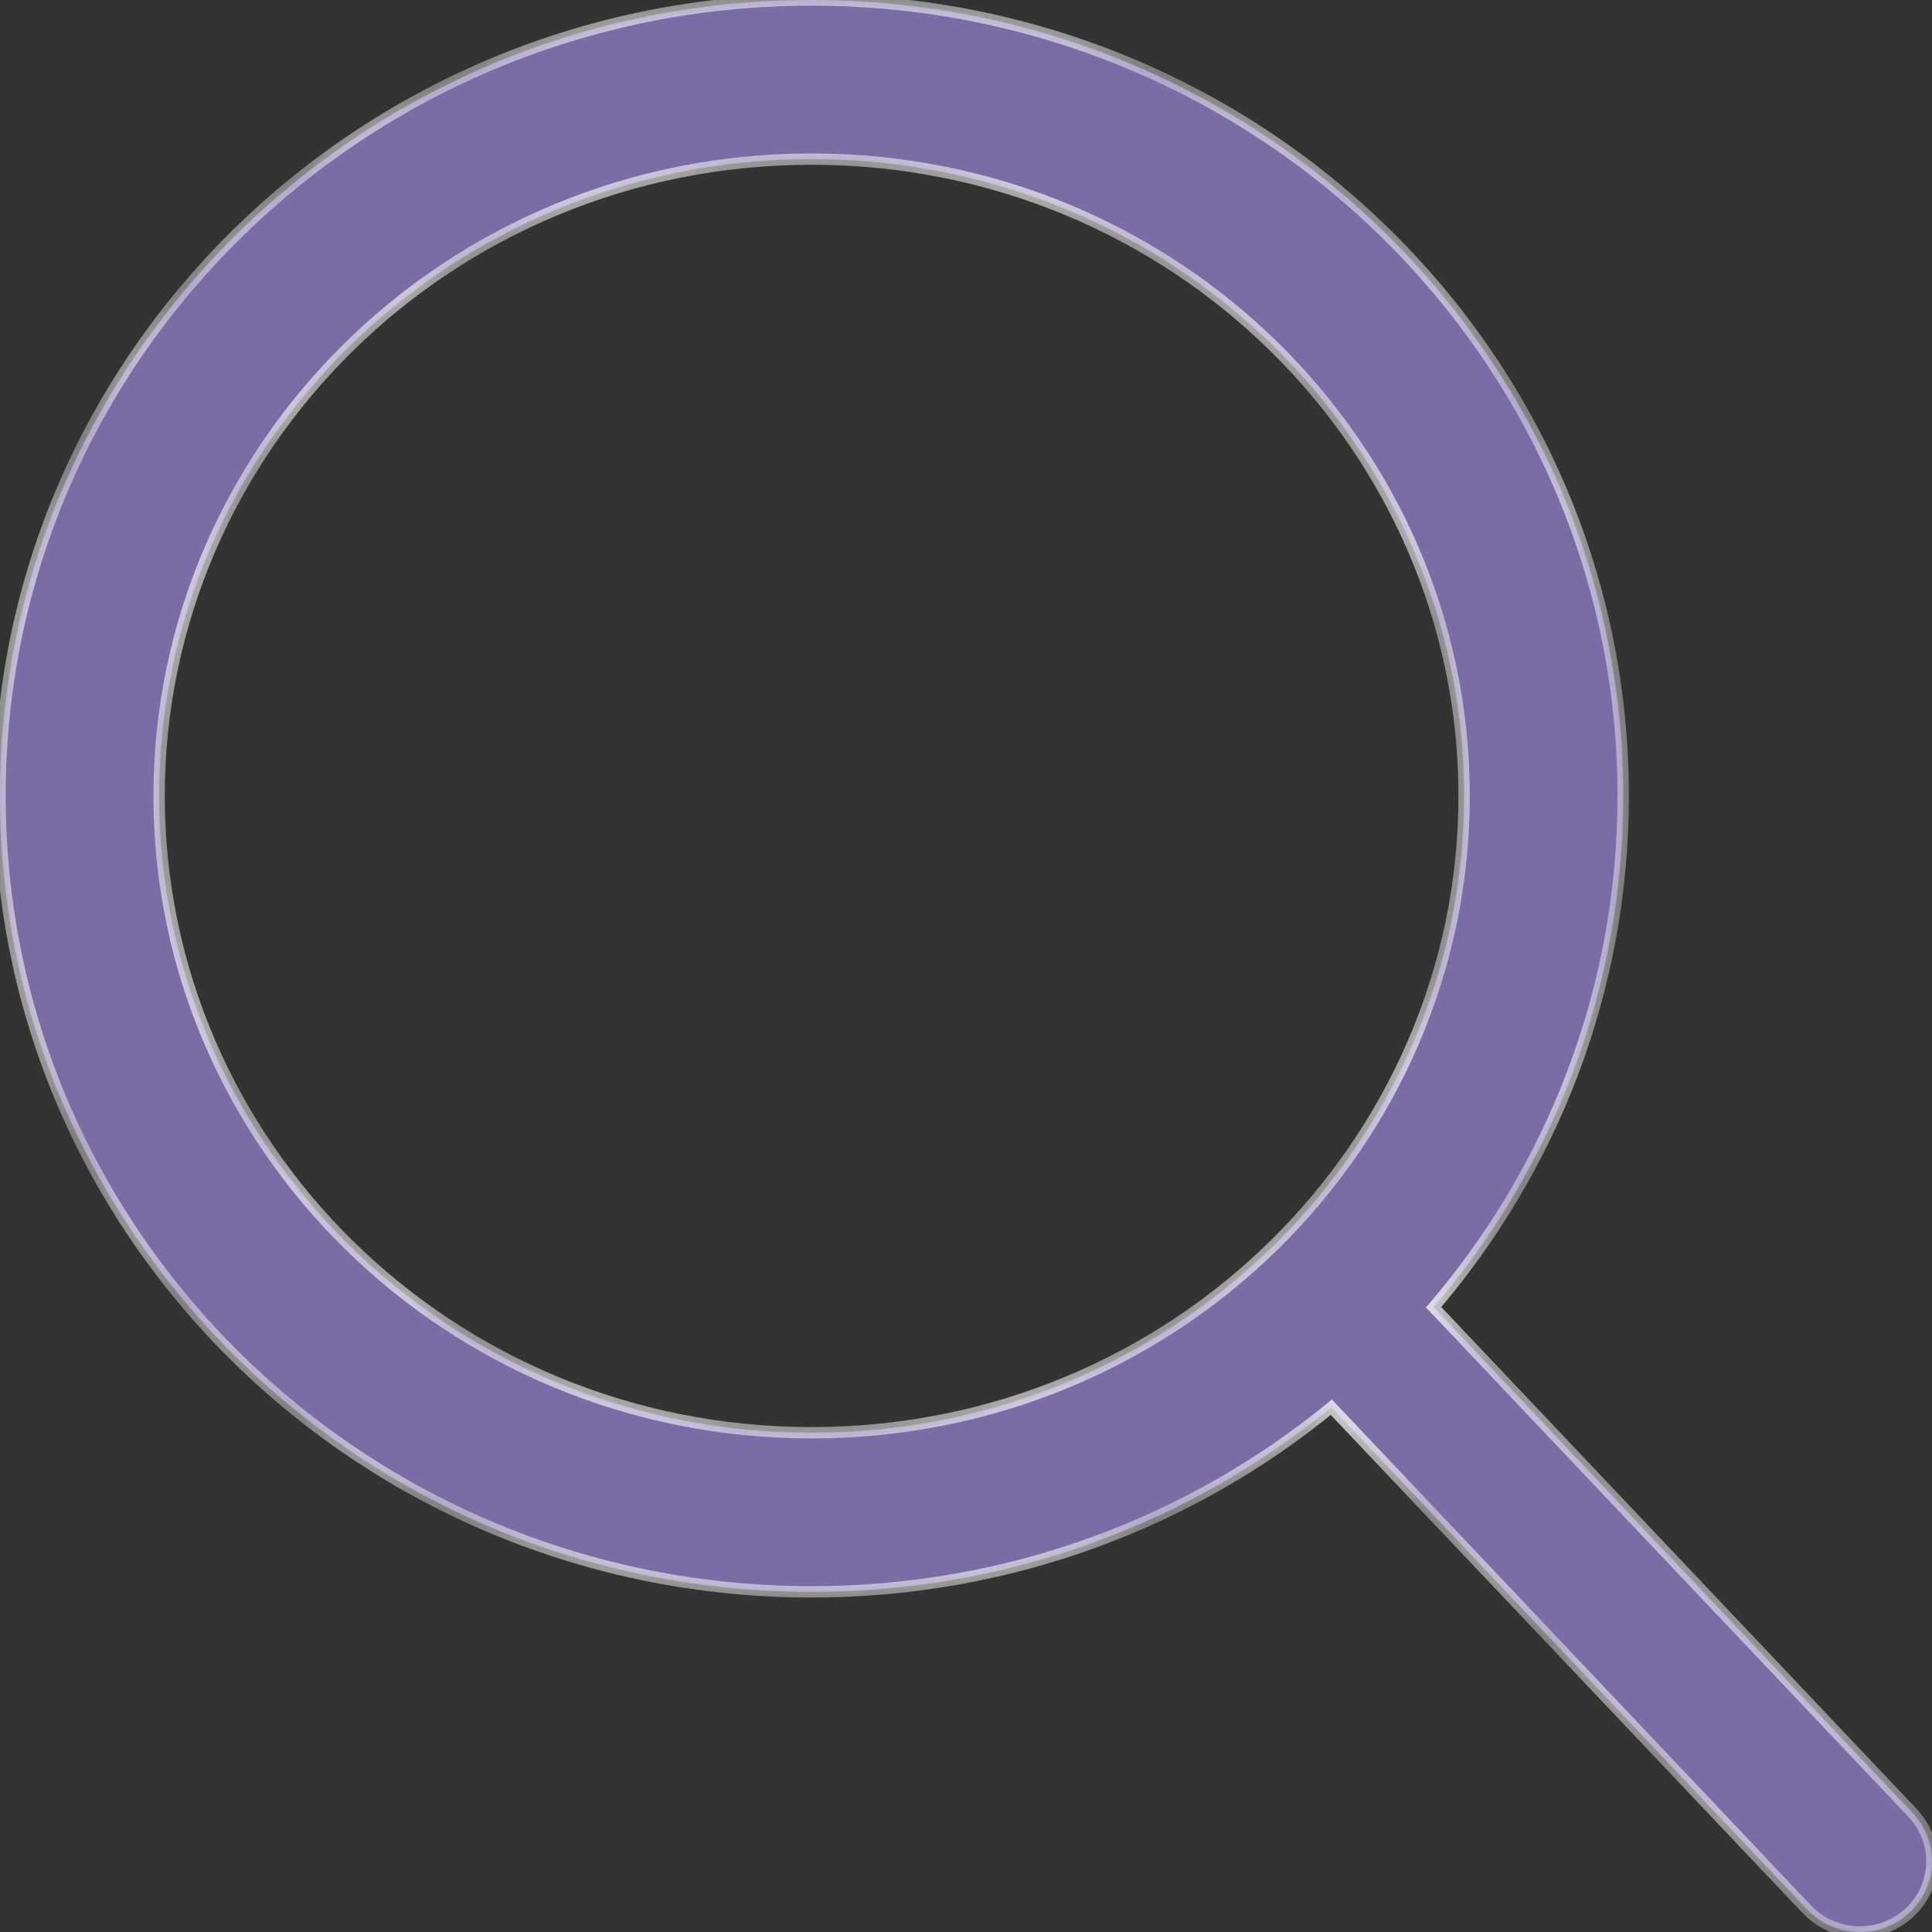<svg width="17" height="17" viewBox="0 0 17 17" fill="none" xmlns="http://www.w3.org/2000/svg">
<rect x="0" y="0" width="17" height="17" fill="#333333" stroke="none"/>
<mask id="path-1-inside-1_169_4823" fill="white">
<path fill-rule="evenodd" clip-rule="evenodd" d="M12.883 7.003C12.883 10.072 10.338 12.607 7.141 12.607C3.945 12.607 1.4 10.072 1.4 7.003C1.4 3.934 3.945 1.4 7.141 1.4C10.338 1.4 12.883 3.934 12.883 7.003ZM11.715 12.383C10.476 13.397 8.881 14.007 7.141 14.007C3.197 14.007 0 10.871 0 7.003C0 3.136 3.197 0 7.141 0C11.085 0 14.283 3.136 14.283 7.003C14.283 8.716 13.656 10.285 12.615 11.502L16.83 15.953C17.069 16.205 17.054 16.6 16.797 16.834C16.54 17.068 16.138 17.053 15.899 16.8L11.715 12.383Z"/>
</mask>
<path fill-rule="evenodd" clip-rule="evenodd" d="M12.883 7.003C12.883 10.072 10.338 12.607 7.141 12.607C3.945 12.607 1.4 10.072 1.4 7.003C1.4 3.934 3.945 1.4 7.141 1.4C10.338 1.4 12.883 3.934 12.883 7.003ZM11.715 12.383C10.476 13.397 8.881 14.007 7.141 14.007C3.197 14.007 0 10.871 0 7.003C0 3.136 3.197 0 7.141 0C11.085 0 14.283 3.136 14.283 7.003C14.283 8.716 13.656 10.285 12.615 11.502L16.83 15.953C17.069 16.205 17.054 16.6 16.797 16.834C16.54 17.068 16.138 17.053 15.899 16.8L11.715 12.383Z" fill="#7A6DA6"/>
<path d="M11.715 12.383L11.751 12.348L11.719 12.314L11.683 12.344L11.715 12.383ZM12.615 11.502L12.577 11.47L12.547 11.504L12.578 11.537L12.615 11.502ZM16.83 15.953L16.793 15.987L16.83 15.953ZM16.797 16.834L16.831 16.871L16.797 16.834ZM15.899 16.8L15.863 16.835L15.899 16.8ZM7.141 12.657C10.365 12.657 12.933 10.101 12.933 7.003H12.833C12.833 10.044 10.311 12.557 7.141 12.557V12.657ZM1.35 7.003C1.35 10.101 3.918 12.657 7.141 12.657V12.557C3.971 12.557 1.45 10.044 1.45 7.003H1.35ZM7.141 1.35C3.918 1.35 1.35 3.906 1.35 7.003H1.45C1.45 3.963 3.971 1.45 7.141 1.45V1.35ZM12.933 7.003C12.933 3.906 10.365 1.35 7.141 1.35V1.45C10.311 1.45 12.833 3.963 12.833 7.003H12.933ZM7.141 14.057C8.893 14.057 10.499 13.442 11.746 12.421L11.683 12.344C10.453 13.351 8.869 13.957 7.141 13.957V14.057ZM-0.05 7.003C-0.05 10.9 3.171 14.057 7.141 14.057V13.957C3.224 13.957 0.05 10.843 0.05 7.003H-0.05ZM7.141 -0.05C3.171 -0.05 -0.05 3.107 -0.05 7.003H0.05C0.05 3.164 3.224 0.05 7.141 0.05V-0.05ZM14.333 7.003C14.333 3.107 11.112 -0.05 7.141 -0.05V0.05C11.059 0.05 14.233 3.164 14.233 7.003H14.333ZM12.653 11.535C13.701 10.309 14.333 8.729 14.333 7.003H14.233C14.233 8.704 13.61 10.261 12.577 11.47L12.653 11.535ZM12.578 11.537L16.793 15.987L16.866 15.918L12.651 11.468L12.578 11.537ZM16.793 15.987C17.013 16.219 17 16.581 16.764 16.797L16.831 16.871C17.109 16.618 17.124 16.191 16.866 15.918L16.793 15.987ZM16.764 16.797C16.527 17.012 16.156 16.999 15.935 16.766L15.863 16.835C16.12 17.107 16.554 17.123 16.831 16.871L16.764 16.797ZM15.935 16.766L11.751 12.348L11.678 12.417L15.863 16.835L15.935 16.766Z" fill="white" mask="url(#path-1-inside-1_169_4823)"/>
</svg>

